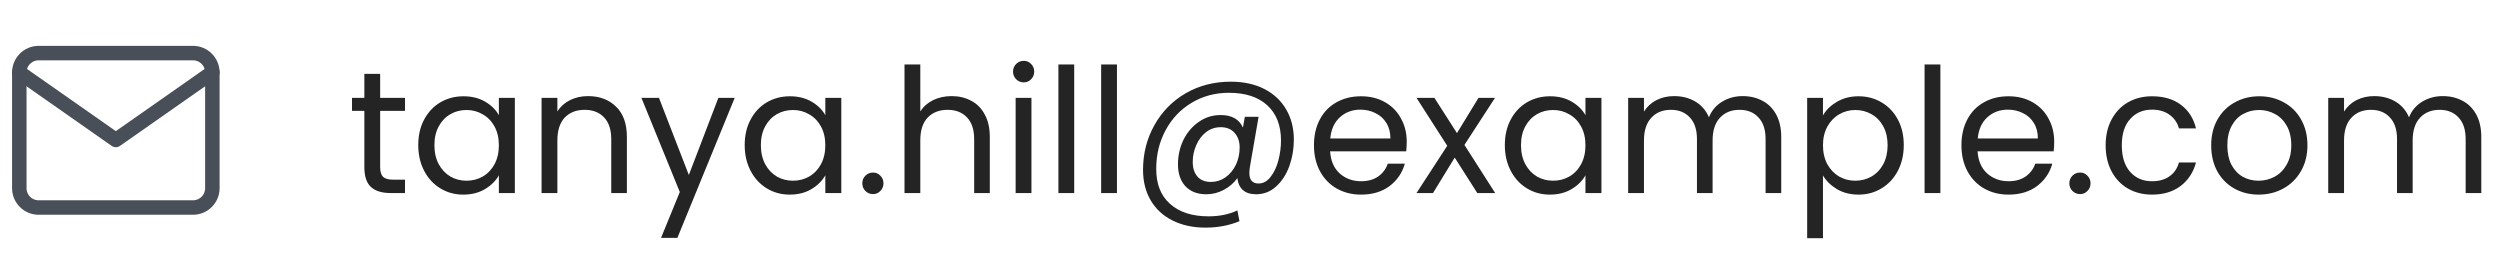 <svg width="259" height="27" viewBox="0 0 259 27" fill="none" xmlns="http://www.w3.org/2000/svg">
<path d="M4 5.5H20C21.1 5.5 22 6.4 22 7.5V19.5C22 20.6 21.1 21.5 20 21.5H4C2.9 21.5 2 20.6 2 19.5V7.5C2 6.4 2.9 5.5 4 5.5Z" stroke="#494F59" stroke-width="1.5" stroke-linecap="round" stroke-linejoin="round"/>
<path d="M22 7.5L12 14.5L2 7.5" stroke="#494F59" stroke-width="1.5" stroke-linecap="round" stroke-linejoin="round"/>
<path d="M39.384 11.486V17.3C39.384 17.78 39.486 18.122 39.69 18.326C39.894 18.518 40.248 18.614 40.752 18.614H41.958V20H40.482C39.57 20 38.886 19.79 38.43 19.37C37.974 18.95 37.746 18.26 37.746 17.3V11.486H36.468V10.136H37.746V7.652H39.384V10.136H41.958V11.486H39.384ZM43.331 15.032C43.331 14.024 43.535 13.142 43.943 12.386C44.351 11.618 44.909 11.024 45.617 10.604C46.337 10.184 47.135 9.974 48.011 9.974C48.875 9.974 49.625 10.16 50.261 10.532C50.897 10.904 51.371 11.372 51.683 11.936V10.136H53.339V20H51.683V18.164C51.359 18.74 50.873 19.22 50.225 19.604C49.589 19.976 48.845 20.162 47.993 20.162C47.117 20.162 46.325 19.946 45.617 19.514C44.909 19.082 44.351 18.476 43.943 17.696C43.535 16.916 43.331 16.028 43.331 15.032ZM51.683 15.05C51.683 14.306 51.533 13.658 51.233 13.106C50.933 12.554 50.525 12.134 50.009 11.846C49.505 11.546 48.947 11.396 48.335 11.396C47.723 11.396 47.165 11.54 46.661 11.828C46.157 12.116 45.755 12.536 45.455 13.088C45.155 13.64 45.005 14.288 45.005 15.032C45.005 15.788 45.155 16.448 45.455 17.012C45.755 17.564 46.157 17.99 46.661 18.29C47.165 18.578 47.723 18.722 48.335 18.722C48.947 18.722 49.505 18.578 50.009 18.29C50.525 17.99 50.933 17.564 51.233 17.012C51.533 16.448 51.683 15.794 51.683 15.05ZM60.913 9.956C62.113 9.956 63.085 10.322 63.829 11.054C64.573 11.774 64.945 12.818 64.945 14.186V20H63.325V14.42C63.325 13.436 63.079 12.686 62.587 12.17C62.095 11.642 61.423 11.378 60.571 11.378C59.707 11.378 59.017 11.648 58.501 12.188C57.997 12.728 57.745 13.514 57.745 14.546V20H56.107V10.136H57.745V11.54C58.069 11.036 58.507 10.646 59.059 10.37C59.623 10.094 60.241 9.956 60.913 9.956ZM76.116 10.136L70.176 24.644H68.484L70.428 19.892L66.45 10.136H68.268L71.364 18.128L74.424 10.136H76.116ZM77.151 15.032C77.151 14.024 77.355 13.142 77.763 12.386C78.171 11.618 78.729 11.024 79.437 10.604C80.157 10.184 80.955 9.974 81.831 9.974C82.695 9.974 83.445 10.16 84.081 10.532C84.717 10.904 85.191 11.372 85.503 11.936V10.136H87.159V20H85.503V18.164C85.179 18.74 84.693 19.22 84.045 19.604C83.409 19.976 82.665 20.162 81.813 20.162C80.937 20.162 80.145 19.946 79.437 19.514C78.729 19.082 78.171 18.476 77.763 17.696C77.355 16.916 77.151 16.028 77.151 15.032ZM85.503 15.05C85.503 14.306 85.353 13.658 85.053 13.106C84.753 12.554 84.345 12.134 83.829 11.846C83.325 11.546 82.767 11.396 82.155 11.396C81.543 11.396 80.985 11.54 80.481 11.828C79.977 12.116 79.575 12.536 79.275 13.088C78.975 13.64 78.825 14.288 78.825 15.032C78.825 15.788 78.975 16.448 79.275 17.012C79.575 17.564 79.977 17.99 80.481 18.29C80.985 18.578 81.543 18.722 82.155 18.722C82.767 18.722 83.325 18.578 83.829 18.29C84.345 17.99 84.753 17.564 85.053 17.012C85.353 16.448 85.503 15.794 85.503 15.05ZM90.449 20.108C90.137 20.108 89.873 20 89.657 19.784C89.441 19.568 89.333 19.304 89.333 18.992C89.333 18.68 89.441 18.416 89.657 18.2C89.873 17.984 90.137 17.876 90.449 17.876C90.749 17.876 91.001 17.984 91.205 18.2C91.421 18.416 91.529 18.68 91.529 18.992C91.529 19.304 91.421 19.568 91.205 19.784C91.001 20 90.749 20.108 90.449 20.108ZM98.602 9.956C99.346 9.956 100.018 10.118 100.618 10.442C101.218 10.754 101.686 11.228 102.022 11.864C102.37 12.5 102.544 13.274 102.544 14.186V20H100.924V14.42C100.924 13.436 100.678 12.686 100.186 12.17C99.694 11.642 99.022 11.378 98.17 11.378C97.306 11.378 96.616 11.648 96.1 12.188C95.596 12.728 95.344 13.514 95.344 14.546V20H93.706V6.68H95.344V11.54C95.668 11.036 96.112 10.646 96.676 10.37C97.252 10.094 97.894 9.956 98.602 9.956ZM106.066 8.534C105.754 8.534 105.49 8.426 105.274 8.21C105.058 7.994 104.95 7.73 104.95 7.418C104.95 7.106 105.058 6.842 105.274 6.626C105.49 6.41 105.754 6.302 106.066 6.302C106.366 6.302 106.618 6.41 106.822 6.626C107.038 6.842 107.146 7.106 107.146 7.418C107.146 7.73 107.038 7.994 106.822 8.21C106.618 8.426 106.366 8.534 106.066 8.534ZM106.858 10.136V20H105.22V10.136H106.858ZM111.288 6.68V20H109.65V6.68H111.288ZM115.717 6.68V20H114.079V6.68H115.717ZM127.509 8.462C128.841 8.462 129.999 8.714 130.983 9.218C131.967 9.722 132.723 10.43 133.251 11.342C133.779 12.242 134.043 13.286 134.043 14.474C134.043 15.422 133.887 16.334 133.575 17.21C133.263 18.074 132.807 18.776 132.207 19.316C131.619 19.856 130.929 20.126 130.137 20.126C129.537 20.126 129.075 19.976 128.751 19.676C128.427 19.376 128.241 18.968 128.193 18.452C127.821 18.968 127.347 19.376 126.771 19.676C126.207 19.976 125.607 20.126 124.971 20.126C124.059 20.126 123.339 19.85 122.811 19.298C122.295 18.734 122.037 17.978 122.037 17.03C122.037 16.13 122.223 15.29 122.595 14.51C122.979 13.73 123.507 13.106 124.179 12.638C124.851 12.158 125.613 11.918 126.465 11.918C127.605 11.918 128.373 12.35 128.769 13.214L128.967 12.098H130.389L129.489 17.3C129.453 17.528 129.435 17.738 129.435 17.93C129.435 18.65 129.753 19.01 130.389 19.01C130.869 19.01 131.283 18.782 131.631 18.326C131.991 17.87 132.261 17.3 132.441 16.616C132.621 15.92 132.711 15.236 132.711 14.564C132.711 12.992 132.237 11.774 131.289 10.91C130.353 10.046 129.027 9.614 127.311 9.614C125.883 9.614 124.593 9.962 123.441 10.658C122.301 11.342 121.407 12.284 120.759 13.484C120.111 14.684 119.787 16.01 119.787 17.462C119.775 19.046 120.249 20.264 121.209 21.116C122.169 21.98 123.501 22.412 125.205 22.412C126.333 22.412 127.329 22.208 128.193 21.8L128.409 22.916C127.341 23.36 126.165 23.582 124.881 23.582C123.597 23.582 122.463 23.336 121.479 22.844C120.507 22.364 119.751 21.668 119.211 20.756C118.683 19.856 118.419 18.806 118.419 17.606C118.419 15.914 118.809 14.372 119.589 12.98C120.369 11.576 121.449 10.472 122.829 9.668C124.221 8.864 125.781 8.462 127.509 8.462ZM125.457 18.848C125.997 18.848 126.495 18.692 126.951 18.38C127.407 18.056 127.767 17.624 128.031 17.084C128.295 16.532 128.427 15.932 128.427 15.284C128.427 14.66 128.253 14.156 127.905 13.772C127.569 13.376 127.089 13.178 126.465 13.178C125.889 13.178 125.379 13.352 124.935 13.7C124.503 14.036 124.167 14.486 123.927 15.05C123.687 15.602 123.567 16.178 123.567 16.778C123.567 17.414 123.729 17.918 124.053 18.29C124.377 18.662 124.845 18.848 125.457 18.848ZM145.738 14.69C145.738 15.002 145.72 15.332 145.684 15.68H137.8C137.86 16.652 138.19 17.414 138.79 17.966C139.402 18.506 140.14 18.776 141.004 18.776C141.712 18.776 142.3 18.614 142.768 18.29C143.248 17.954 143.584 17.51 143.776 16.958H145.54C145.276 17.906 144.748 18.68 143.956 19.28C143.164 19.868 142.18 20.162 141.004 20.162C140.068 20.162 139.228 19.952 138.484 19.532C137.752 19.112 137.176 18.518 136.756 17.75C136.336 16.97 136.126 16.07 136.126 15.05C136.126 14.03 136.33 13.136 136.738 12.368C137.146 11.6 137.716 11.012 138.448 10.604C139.192 10.184 140.044 9.974 141.004 9.974C141.94 9.974 142.768 10.178 143.488 10.586C144.208 10.994 144.76 11.558 145.144 12.278C145.54 12.986 145.738 13.79 145.738 14.69ZM144.046 14.348C144.046 13.724 143.908 13.19 143.632 12.746C143.356 12.29 142.978 11.948 142.498 11.72C142.03 11.48 141.508 11.36 140.932 11.36C140.104 11.36 139.396 11.624 138.808 12.152C138.232 12.68 137.902 13.412 137.818 14.348H144.046ZM153.048 20L150.708 16.328L148.458 20H146.748L149.934 15.104L146.748 10.136H148.602L150.942 13.79L153.174 10.136H154.884L151.716 15.014L154.902 20H153.048ZM155.901 15.032C155.901 14.024 156.105 13.142 156.513 12.386C156.921 11.618 157.479 11.024 158.187 10.604C158.907 10.184 159.705 9.974 160.581 9.974C161.445 9.974 162.195 10.16 162.831 10.532C163.467 10.904 163.941 11.372 164.253 11.936V10.136H165.909V20H164.253V18.164C163.929 18.74 163.443 19.22 162.795 19.604C162.159 19.976 161.415 20.162 160.563 20.162C159.687 20.162 158.895 19.946 158.187 19.514C157.479 19.082 156.921 18.476 156.513 17.696C156.105 16.916 155.901 16.028 155.901 15.032ZM164.253 15.05C164.253 14.306 164.103 13.658 163.803 13.106C163.503 12.554 163.095 12.134 162.579 11.846C162.075 11.546 161.517 11.396 160.905 11.396C160.293 11.396 159.735 11.54 159.231 11.828C158.727 12.116 158.325 12.536 158.025 13.088C157.725 13.64 157.575 14.288 157.575 15.032C157.575 15.788 157.725 16.448 158.025 17.012C158.325 17.564 158.727 17.99 159.231 18.29C159.735 18.578 160.293 18.722 160.905 18.722C161.517 18.722 162.075 18.578 162.579 18.29C163.095 17.99 163.503 17.564 163.803 17.012C164.103 16.448 164.253 15.794 164.253 15.05ZM180.539 9.956C181.307 9.956 181.991 10.118 182.591 10.442C183.191 10.754 183.665 11.228 184.013 11.864C184.361 12.5 184.535 13.274 184.535 14.186V20H182.915V14.42C182.915 13.436 182.669 12.686 182.177 12.17C181.697 11.642 181.043 11.378 180.215 11.378C179.363 11.378 178.685 11.654 178.181 12.206C177.677 12.746 177.425 13.532 177.425 14.564V20H175.805V14.42C175.805 13.436 175.559 12.686 175.067 12.17C174.587 11.642 173.933 11.378 173.105 11.378C172.253 11.378 171.575 11.654 171.071 12.206C170.567 12.746 170.315 13.532 170.315 14.564V20H168.677V10.136H170.315V11.558C170.639 11.042 171.071 10.646 171.611 10.37C172.163 10.094 172.769 9.956 173.429 9.956C174.257 9.956 174.989 10.142 175.625 10.514C176.261 10.886 176.735 11.432 177.047 12.152C177.323 11.456 177.779 10.916 178.415 10.532C179.051 10.148 179.759 9.956 180.539 9.956ZM188.86 11.954C189.184 11.39 189.664 10.922 190.3 10.55C190.948 10.166 191.698 9.974 192.55 9.974C193.426 9.974 194.218 10.184 194.926 10.604C195.646 11.024 196.21 11.618 196.618 12.386C197.026 13.142 197.23 14.024 197.23 15.032C197.23 16.028 197.026 16.916 196.618 17.696C196.21 18.476 195.646 19.082 194.926 19.514C194.218 19.946 193.426 20.162 192.55 20.162C191.71 20.162 190.966 19.976 190.318 19.604C189.682 19.22 189.196 18.746 188.86 18.182V24.68H187.222V10.136H188.86V11.954ZM195.556 15.032C195.556 14.288 195.406 13.64 195.106 13.088C194.806 12.536 194.398 12.116 193.882 11.828C193.378 11.54 192.82 11.396 192.208 11.396C191.608 11.396 191.05 11.546 190.534 11.846C190.03 12.134 189.622 12.56 189.31 13.124C189.01 13.676 188.86 14.318 188.86 15.05C188.86 15.794 189.01 16.448 189.31 17.012C189.622 17.564 190.03 17.99 190.534 18.29C191.05 18.578 191.608 18.722 192.208 18.722C192.82 18.722 193.378 18.578 193.882 18.29C194.398 17.99 194.806 17.564 195.106 17.012C195.406 16.448 195.556 15.788 195.556 15.032ZM201.024 6.68V20H199.386V6.68H201.024ZM212.816 14.69C212.816 15.002 212.798 15.332 212.762 15.68H204.878C204.938 16.652 205.268 17.414 205.868 17.966C206.48 18.506 207.218 18.776 208.082 18.776C208.79 18.776 209.378 18.614 209.846 18.29C210.326 17.954 210.662 17.51 210.854 16.958H212.618C212.354 17.906 211.826 18.68 211.034 19.28C210.242 19.868 209.258 20.162 208.082 20.162C207.146 20.162 206.306 19.952 205.562 19.532C204.83 19.112 204.254 18.518 203.834 17.75C203.414 16.97 203.204 16.07 203.204 15.05C203.204 14.03 203.408 13.136 203.816 12.368C204.224 11.6 204.794 11.012 205.526 10.604C206.27 10.184 207.122 9.974 208.082 9.974C209.018 9.974 209.846 10.178 210.566 10.586C211.286 10.994 211.838 11.558 212.222 12.278C212.618 12.986 212.816 13.79 212.816 14.69ZM211.124 14.348C211.124 13.724 210.986 13.19 210.71 12.746C210.434 12.29 210.056 11.948 209.576 11.72C209.108 11.48 208.586 11.36 208.01 11.36C207.182 11.36 206.474 11.624 205.886 12.152C205.31 12.68 204.98 13.412 204.896 14.348H211.124ZM215.5 20.108C215.188 20.108 214.924 20 214.708 19.784C214.492 19.568 214.384 19.304 214.384 18.992C214.384 18.68 214.492 18.416 214.708 18.2C214.924 17.984 215.188 17.876 215.5 17.876C215.8 17.876 216.052 17.984 216.256 18.2C216.472 18.416 216.58 18.68 216.58 18.992C216.58 19.304 216.472 19.568 216.256 19.784C216.052 20 215.8 20.108 215.5 20.108ZM218.145 15.05C218.145 14.03 218.349 13.142 218.757 12.386C219.165 11.618 219.729 11.024 220.449 10.604C221.181 10.184 222.015 9.974 222.951 9.974C224.163 9.974 225.159 10.268 225.939 10.856C226.731 11.444 227.253 12.26 227.505 13.304H225.741C225.573 12.704 225.243 12.23 224.751 11.882C224.271 11.534 223.671 11.36 222.951 11.36C222.015 11.36 221.259 11.684 220.683 12.332C220.107 12.968 219.819 13.874 219.819 15.05C219.819 16.238 220.107 17.156 220.683 17.804C221.259 18.452 222.015 18.776 222.951 18.776C223.671 18.776 224.271 18.608 224.751 18.272C225.231 17.936 225.561 17.456 225.741 16.832H227.505C227.241 17.84 226.713 18.65 225.921 19.262C225.129 19.862 224.139 20.162 222.951 20.162C222.015 20.162 221.181 19.952 220.449 19.532C219.729 19.112 219.165 18.518 218.757 17.75C218.349 16.982 218.145 16.082 218.145 15.05ZM233.993 20.162C233.069 20.162 232.229 19.952 231.473 19.532C230.729 19.112 230.141 18.518 229.709 17.75C229.289 16.97 229.079 16.07 229.079 15.05C229.079 14.042 229.295 13.154 229.727 12.386C230.171 11.606 230.771 11.012 231.527 10.604C232.283 10.184 233.129 9.974 234.065 9.974C235.001 9.974 235.847 10.184 236.603 10.604C237.359 11.012 237.953 11.6 238.385 12.368C238.829 13.136 239.051 14.03 239.051 15.05C239.051 16.07 238.823 16.97 238.367 17.75C237.923 18.518 237.317 19.112 236.549 19.532C235.781 19.952 234.929 20.162 233.993 20.162ZM233.993 18.722C234.581 18.722 235.133 18.584 235.649 18.308C236.165 18.032 236.579 17.618 236.891 17.066C237.215 16.514 237.377 15.842 237.377 15.05C237.377 14.258 237.221 13.586 236.909 13.034C236.597 12.482 236.189 12.074 235.685 11.81C235.181 11.534 234.635 11.396 234.047 11.396C233.447 11.396 232.895 11.534 232.391 11.81C231.899 12.074 231.503 12.482 231.203 13.034C230.903 13.586 230.753 14.258 230.753 15.05C230.753 15.854 230.897 16.532 231.185 17.084C231.485 17.636 231.881 18.05 232.373 18.326C232.865 18.59 233.405 18.722 233.993 18.722ZM253.066 9.956C253.834 9.956 254.518 10.118 255.118 10.442C255.718 10.754 256.192 11.228 256.54 11.864C256.888 12.5 257.062 13.274 257.062 14.186V20H255.442V14.42C255.442 13.436 255.196 12.686 254.704 12.17C254.224 11.642 253.57 11.378 252.742 11.378C251.89 11.378 251.212 11.654 250.708 12.206C250.204 12.746 249.952 13.532 249.952 14.564V20H248.332V14.42C248.332 13.436 248.086 12.686 247.594 12.17C247.114 11.642 246.46 11.378 245.632 11.378C244.78 11.378 244.102 11.654 243.598 12.206C243.094 12.746 242.842 13.532 242.842 14.564V20H241.204V10.136H242.842V11.558C243.166 11.042 243.598 10.646 244.138 10.37C244.69 10.094 245.296 9.956 245.956 9.956C246.784 9.956 247.516 10.142 248.152 10.514C248.788 10.886 249.262 11.432 249.574 12.152C249.85 11.456 250.306 10.916 250.942 10.532C251.578 10.148 252.286 9.956 253.066 9.956Z" fill="#242424"/>
</svg>
